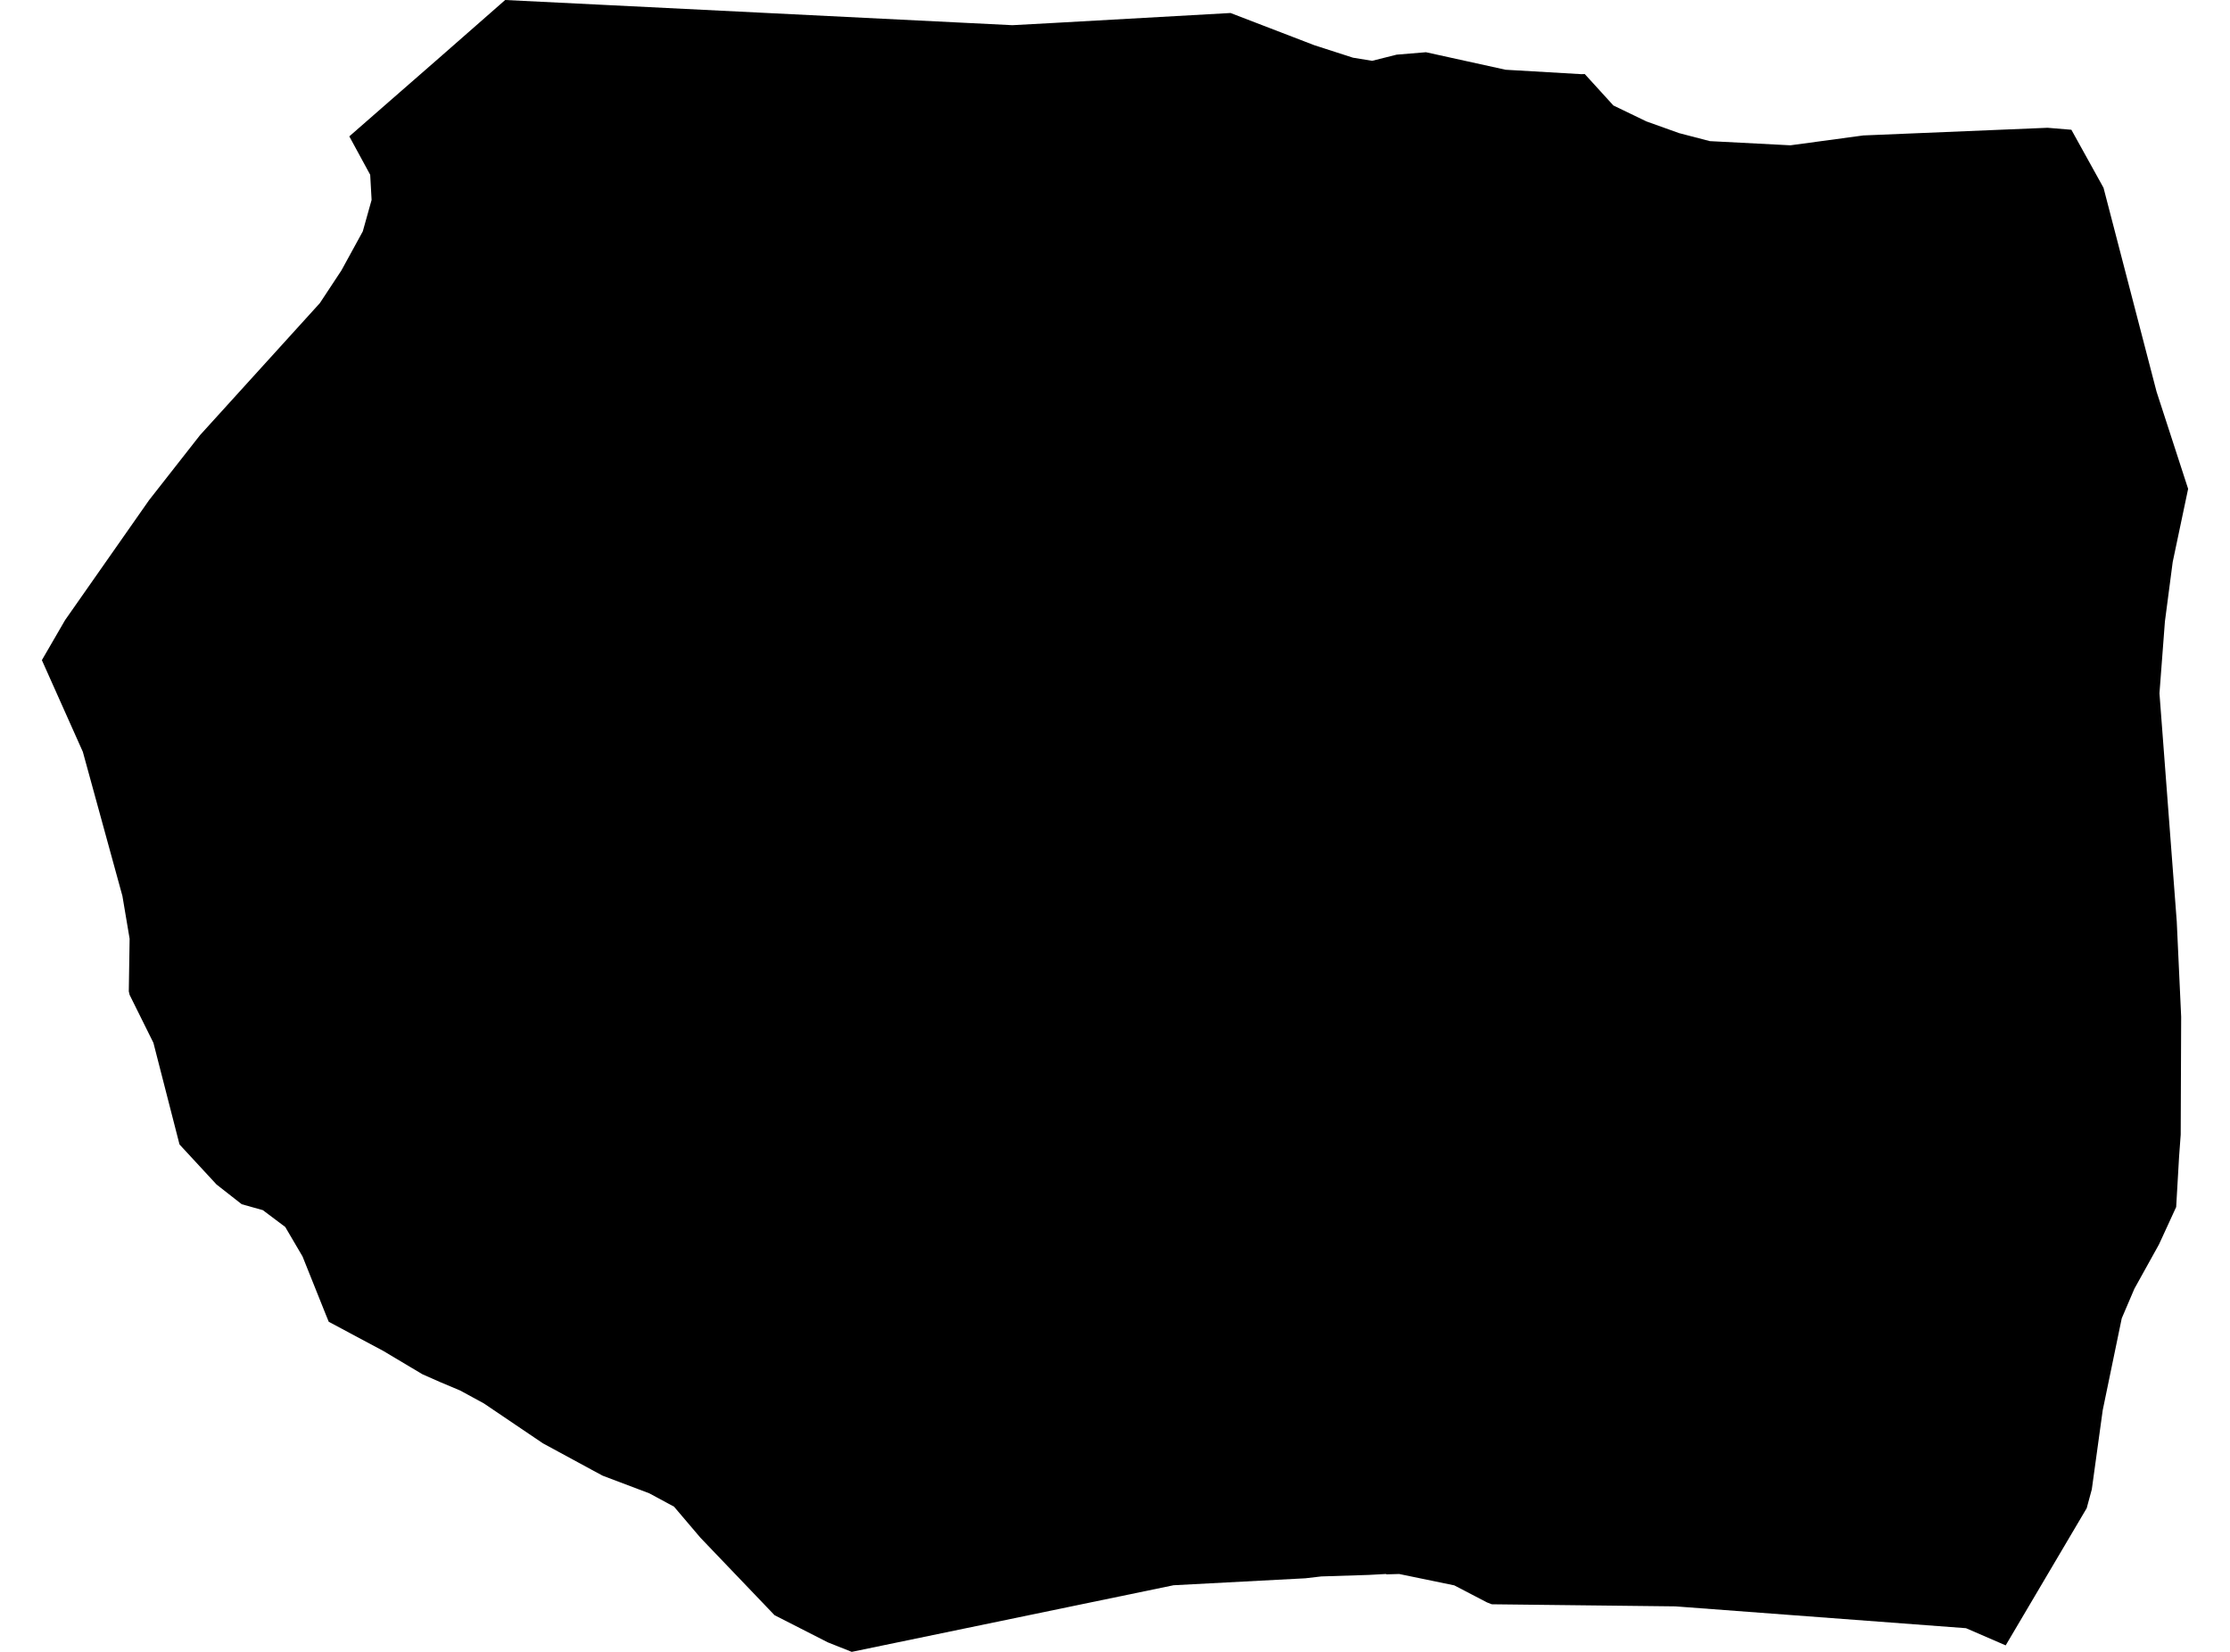 <?xml version='1.0'?>
<svg  baseProfile = 'tiny' width = '540' height = '400' stroke-linecap = 'round' stroke-linejoin = 'round' version='1.1' xmlns='http://www.w3.org/2000/svg'>
<path id='0603201001' title='0603201001'  d='M 245.142 6.099 254.979 5.565 297.977 3.148 318.296 10.96 327.627 13.968 332.264 14.726 338.194 13.237 345.304 12.647 364.583 16.89 382.935 17.958 383.75 17.93 390.691 25.546 398.673 29.396 406.598 32.235 414.046 34.174 433.549 35.186 451.199 32.797 495.827 30.942 501.589 31.42 509.373 45.472 522.217 94.85 529.861 118.373 526.123 136.106 524.24 150.495 522.919 167.892 527.107 223.143 528.175 246.217 528.062 274.77 527.669 280.11 526.966 292.279 522.807 301.328 516.849 312.064 513.786 319.23 509.177 341.488 506.535 360.655 505.298 365.208 485.682 398.426 476.07 394.267 407.582 389.124 405.699 388.983 386.082 388.759 361.323 388.477 361.07 388.421 360.03 388 352.161 383.897 338.812 381.142 335.805 381.227 335.552 381.142 331.449 381.367 319.954 381.733 316.104 382.182 284.178 383.868 206.247 400 200.457 397.695 187.558 391.119 169.6 372.346 163.22 364.842 157.234 361.61 145.936 357.339 143.379 355.961 131.463 349.498 117.158 339.83 111.425 336.71 106.619 334.687 102.291 332.776 92.764 327.099 79.611 320.073 78.965 318.499 73.26 304.251 69.073 297.112 63.649 293.037 58.534 291.604 52.435 286.826 43.47 277.131 37.147 252.512 31.386 240.905 31.189 240.062 31.386 227.303 29.643 216.961 20.06 182.056 10.139 159.854 15.76 150.158 36.107 121.099 48.444 105.361 77.447 73.407 82.675 65.482 87.846 56.039 89.982 48.423 89.954 47.861 89.644 42.324 84.586 33.022 93.972 24.816 106.563 13.827 122.329 0 145.599 1.152 245.142 6.099 Z' />
</svg>